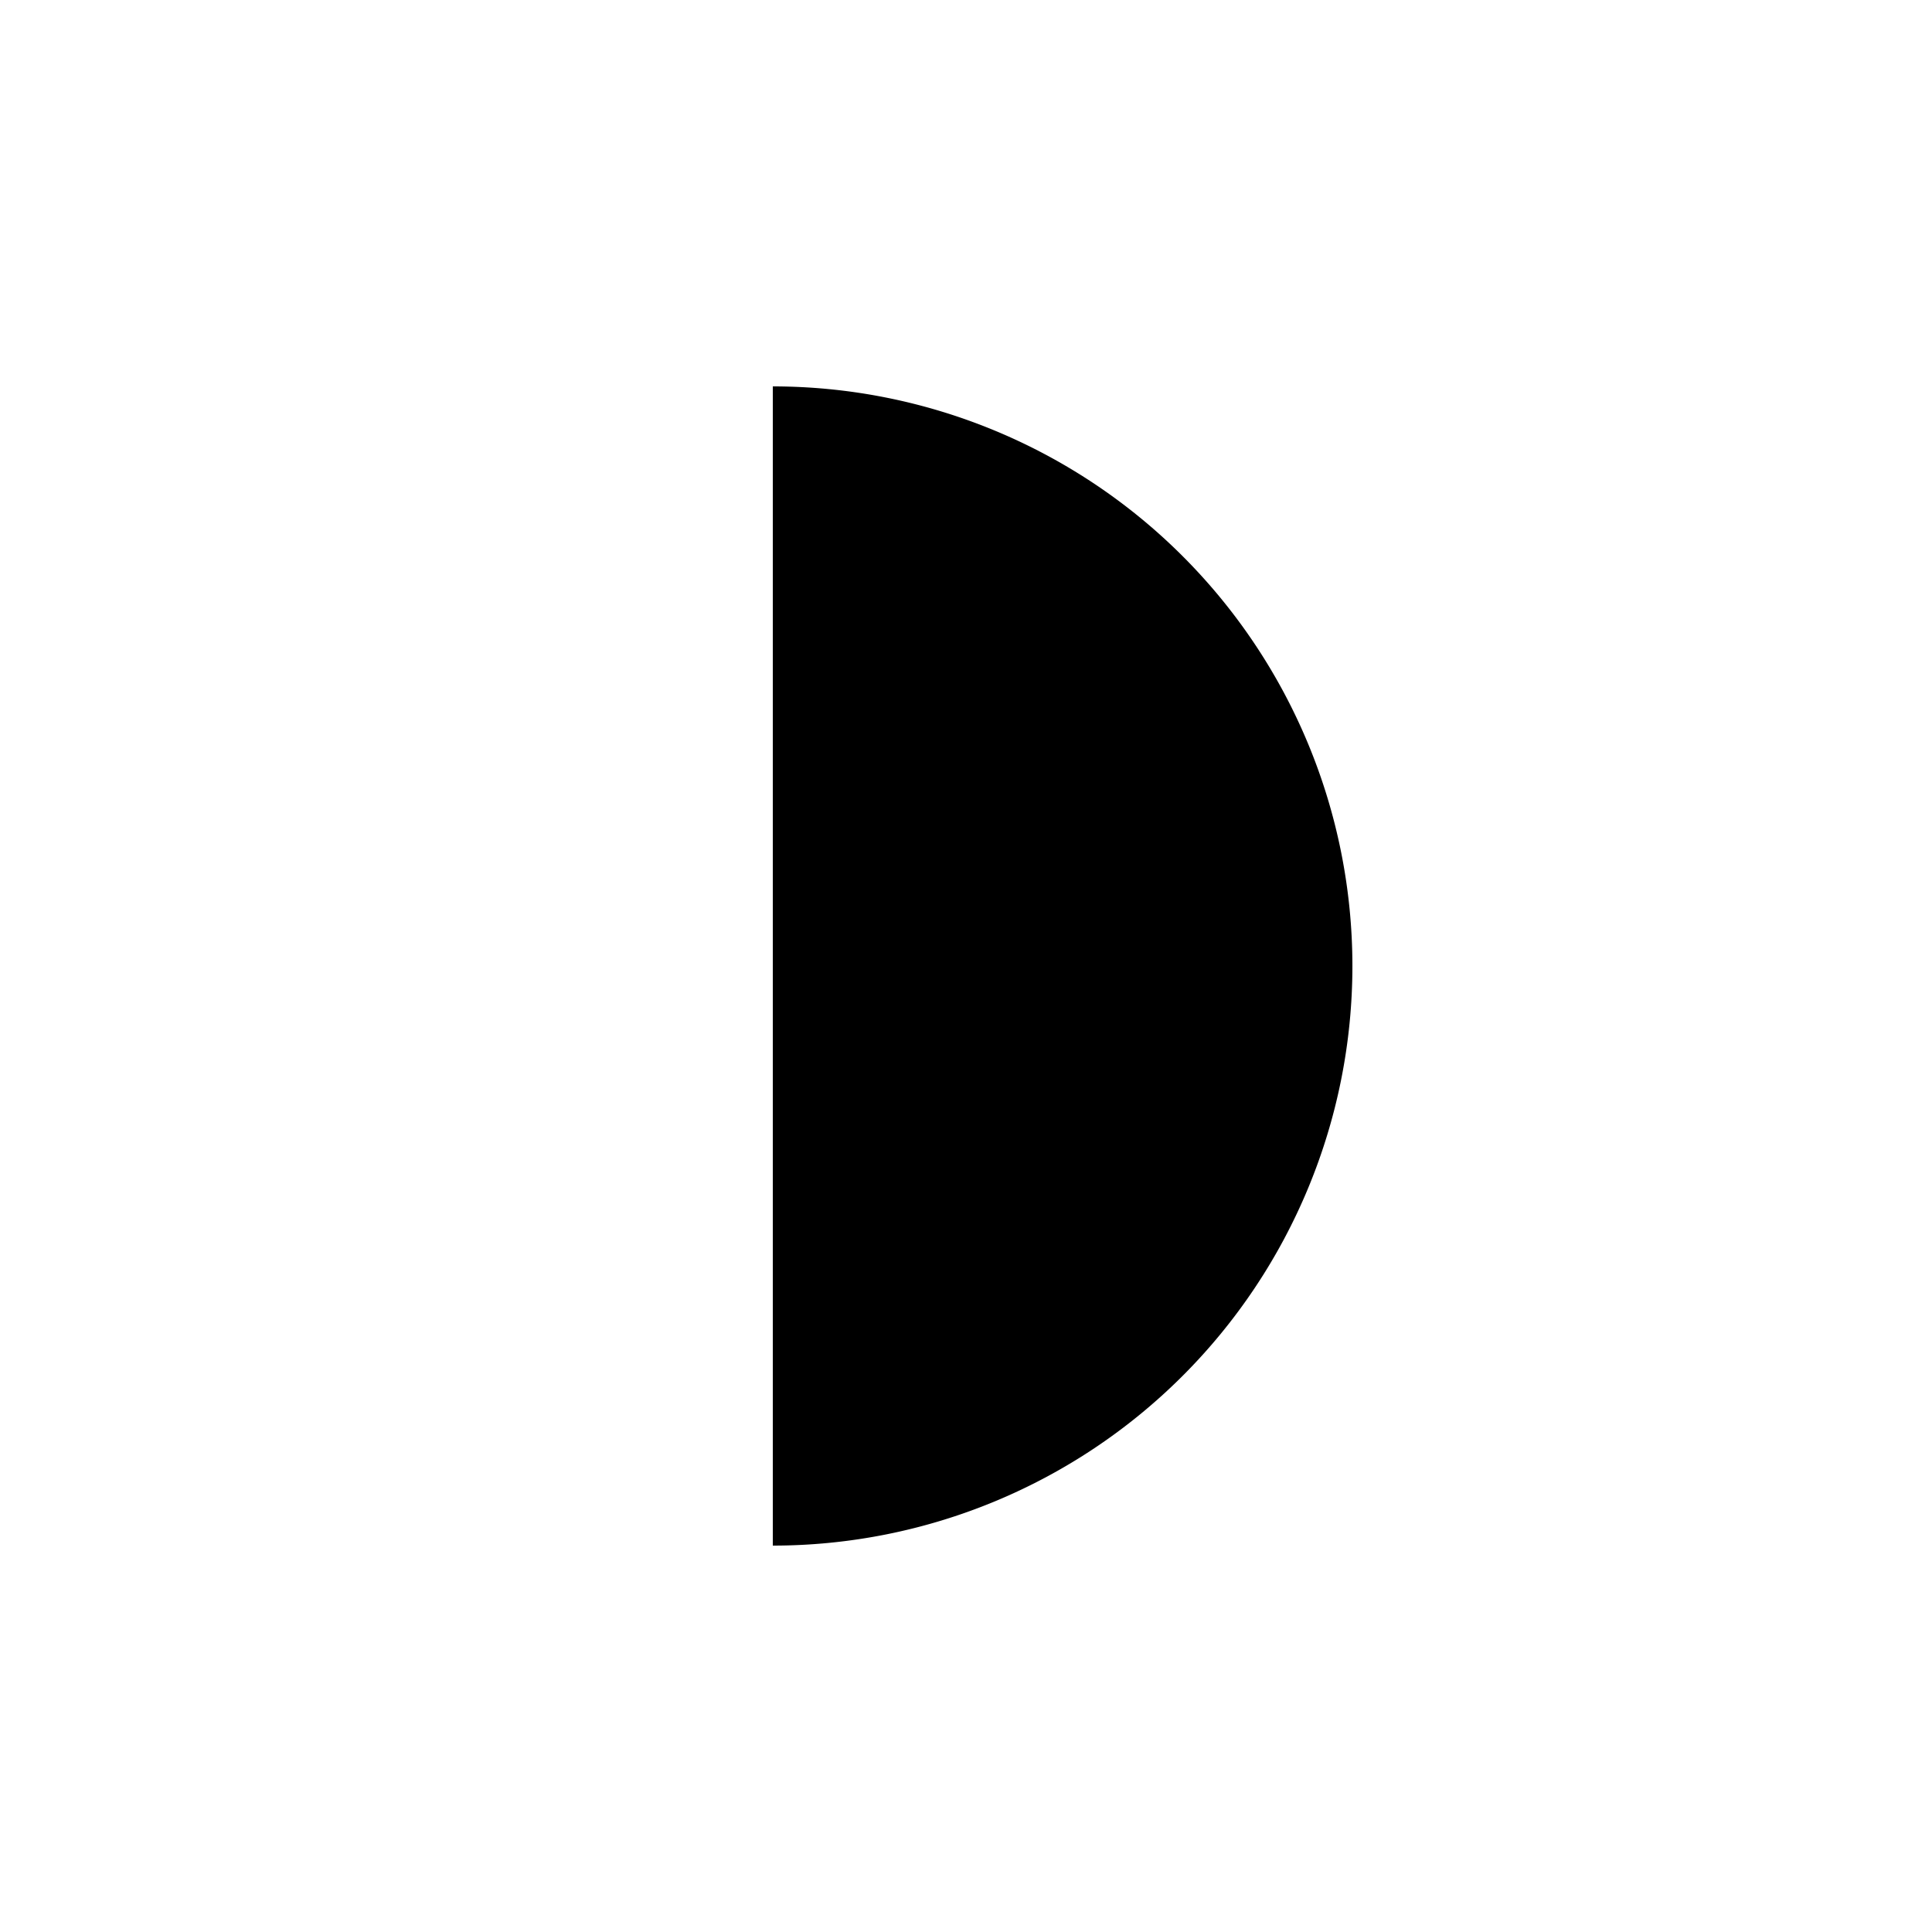 <?xml version="1.0" standalone="no"?>
<!--Created with Sketsa SVG Editor (http://www.kiyut.com)-->
<?xml-stylesheet type="text/css" href="..\electro-mechanical.css" ?>
<svg contentScriptType="text/ecmascript" width="100.0px" xmlns:xlink="http://www.w3.org/1999/xlink" baseProfile="full"
    zoomAndPan="magnify" contentStyleType="text/css" height="100.0px" preserveAspectRatio="xMidYMid meet" xmlns="http://www.w3.org/2000/svg"
    version="1.0">
    <path d="M 40.0 20.0 A 20.0 20.0 0.0 1 1 40.0 80.0 z"/>
    <line y2="40" x1="68" x2="85" y1="40"/>
    <line y2="60" x1="68" x2="85" y1="60"/>
</svg>